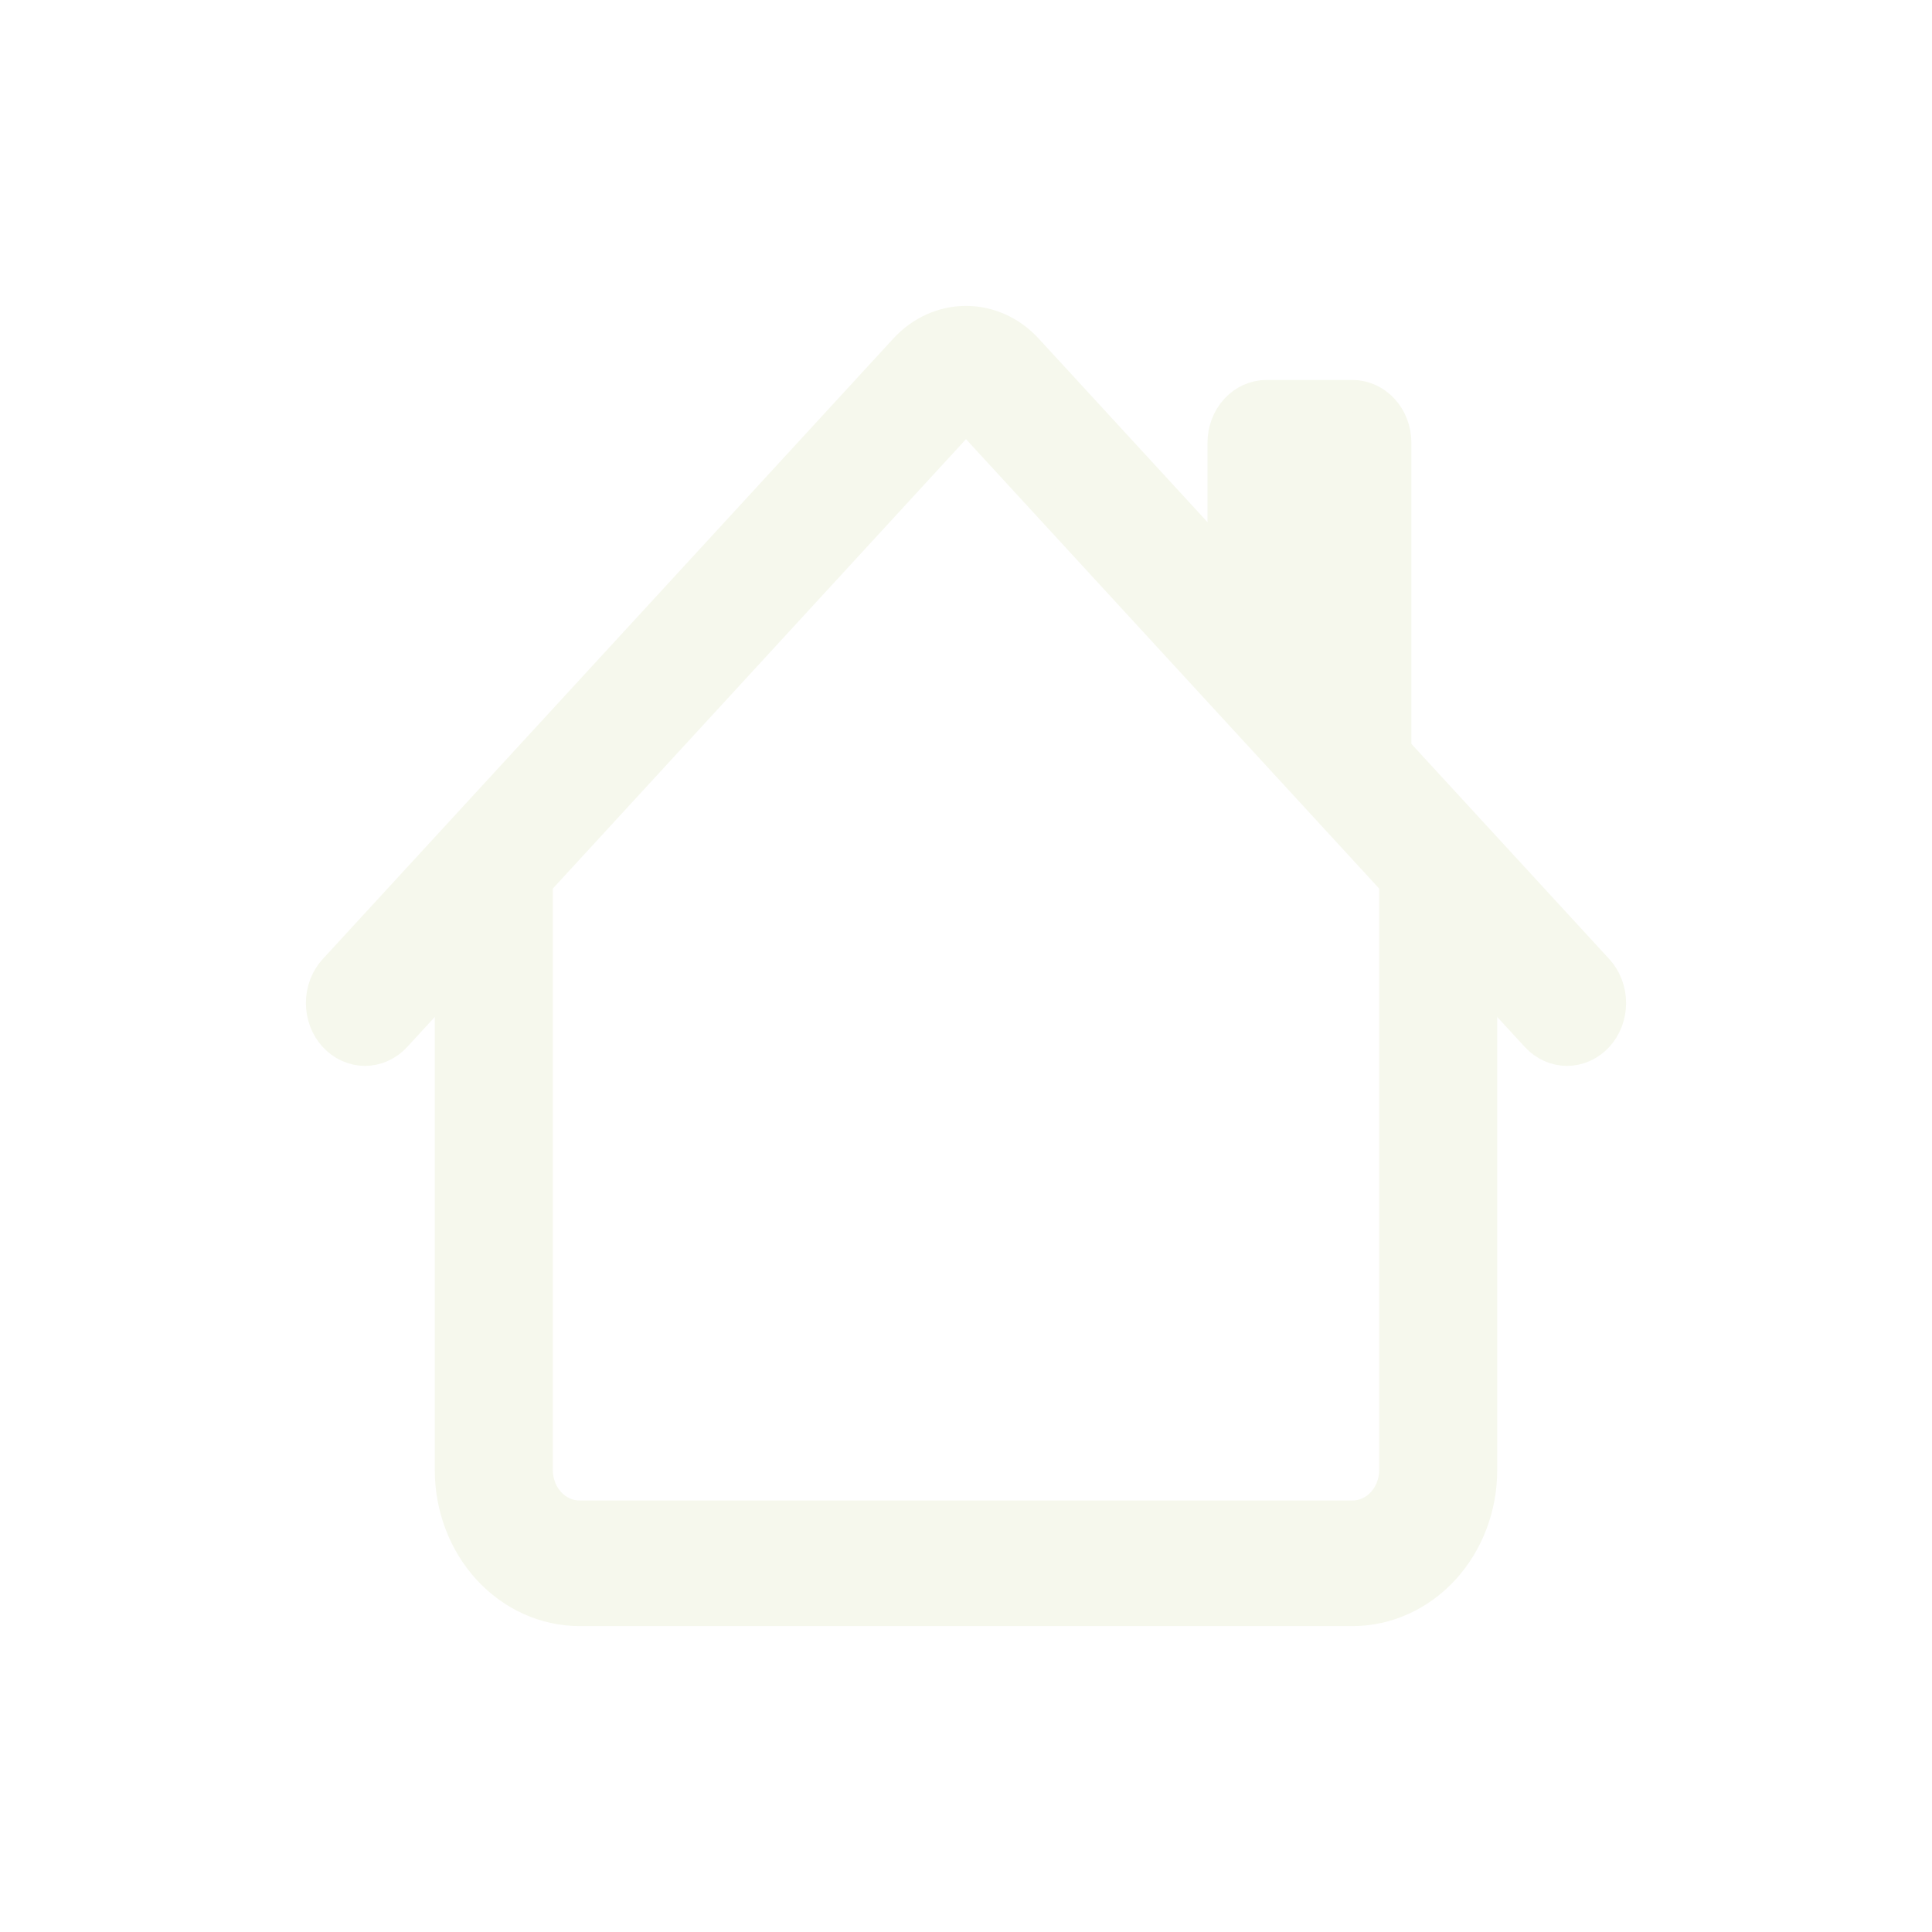 <svg width="30" height="30" viewBox="0 0 30 30" fill="none" xmlns="http://www.w3.org/2000/svg">
<g filter="url(#filter0_d_116_107)">
<path fill-rule="evenodd" clip-rule="evenodd" d="M7.001 18.825V9.4H8.334V18.825C8.334 19.017 8.404 19.202 8.529 19.338C8.654 19.474 8.824 19.55 9.001 19.55H21C21.176 19.55 21.346 19.474 21.471 19.338C21.596 19.202 21.666 19.017 21.666 18.825V9.4H22.999V18.825C22.999 19.402 22.789 19.955 22.414 20.363C22.039 20.771 21.53 21 21 21H9.001C8.47 21 7.962 20.771 7.586 20.363C7.211 19.955 7.001 19.402 7.001 18.825V18.825ZM21.666 2.875V7.95L19 5.05V2.875C19 2.682 19.07 2.498 19.195 2.362C19.32 2.226 19.489 2.15 19.666 2.15H21C21.176 2.15 21.346 2.226 21.471 2.362C21.596 2.498 21.666 2.682 21.666 2.875Z" fill="#F6F8ED" stroke="#F6F8ED" stroke-width="0.5"/>
<path fill-rule="evenodd" clip-rule="evenodd" d="M14.057 1.425C14.307 1.153 14.646 1 15 1C15.354 1 15.693 1.153 15.943 1.425L24.805 11.062C24.93 11.198 25 11.382 25 11.575C25 11.767 24.93 11.952 24.805 12.088C24.679 12.224 24.51 12.301 24.332 12.301C24.155 12.301 23.986 12.224 23.861 12.088L15 2.45L6.139 12.088C6.014 12.224 5.844 12.301 5.667 12.301C5.49 12.301 5.321 12.224 5.195 12.088C5.07 11.952 5 11.767 5 11.575C5 11.382 5.07 11.198 5.195 11.062L14.057 1.425Z" fill="#F6F8ED" stroke="#F6F8ED" stroke-width="0.5"/>
</g>
<defs>
<filter id="filter0_d_116_107" x="0.75" y="0.75" width="28.5" height="28.5" filterUnits="userSpaceOnUse" color-interpolation-filters="sRGB">
<feFlood flood-opacity="0" result="BackgroundImageFix"/>
<feColorMatrix in="SourceAlpha" type="matrix" values="0 0 0 0 0 0 0 0 0 0 0 0 0 0 0 0 0 0 127 0" result="hardAlpha"/>
<feOffset dy="4"/>
<feGaussianBlur stdDeviation="2"/>
<feComposite in2="hardAlpha" operator="out"/>
<feColorMatrix type="matrix" values="0 0 0 0 0 0 0 0 0 0 0 0 0 0 0 0 0 0 0.25 0"/>
<feBlend mode="normal" in2="BackgroundImageFix" result="effect1_dropShadow_116_107"/>
<feBlend mode="normal" in="SourceGraphic" in2="effect1_dropShadow_116_107" result="shape"/>
</filter>
</defs>
</svg>
